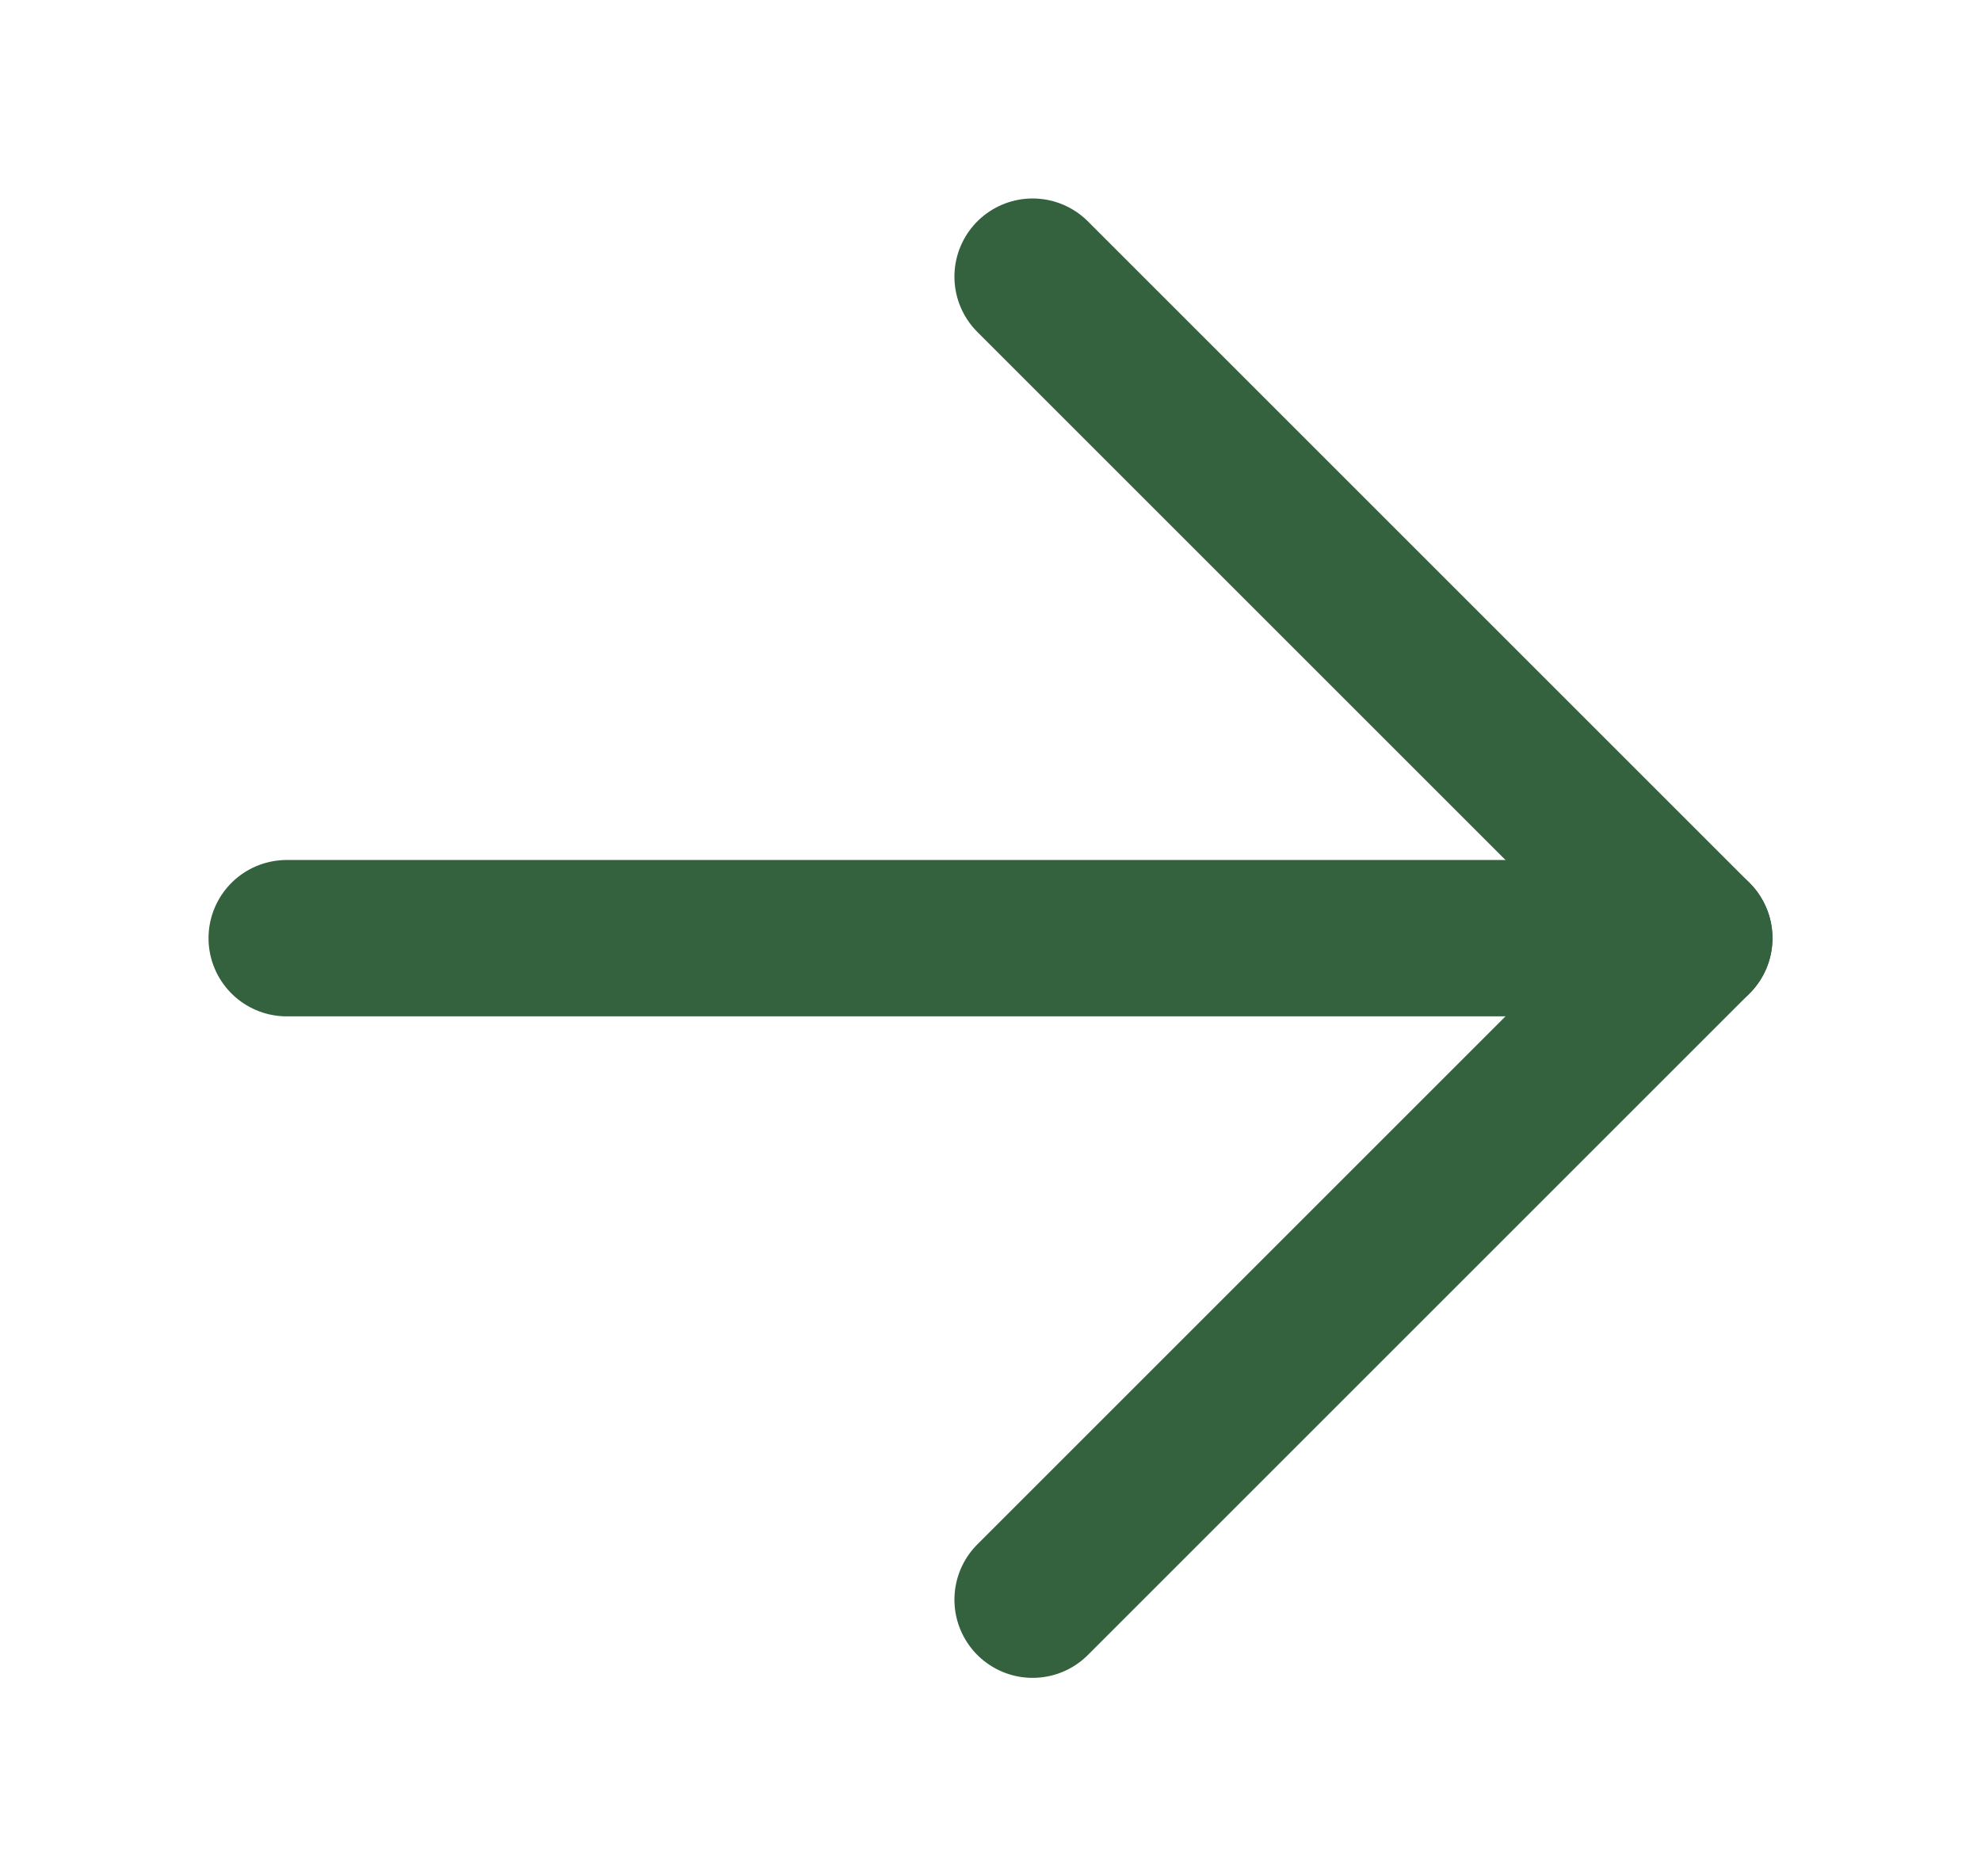 <svg width="19" height="18" viewBox="0 0 19 18" fill="none" xmlns="http://www.w3.org/2000/svg">
<path d="M9.904 2.654L16.25 9L9.904 15.346" stroke="#34623F" stroke-width="1.5" stroke-linecap="round" stroke-linejoin="round"/>
<path d="M16.25 9L2.75 9" stroke="#34623F" stroke-width="1.5" stroke-linecap="round" stroke-linejoin="round"/>
</svg>

